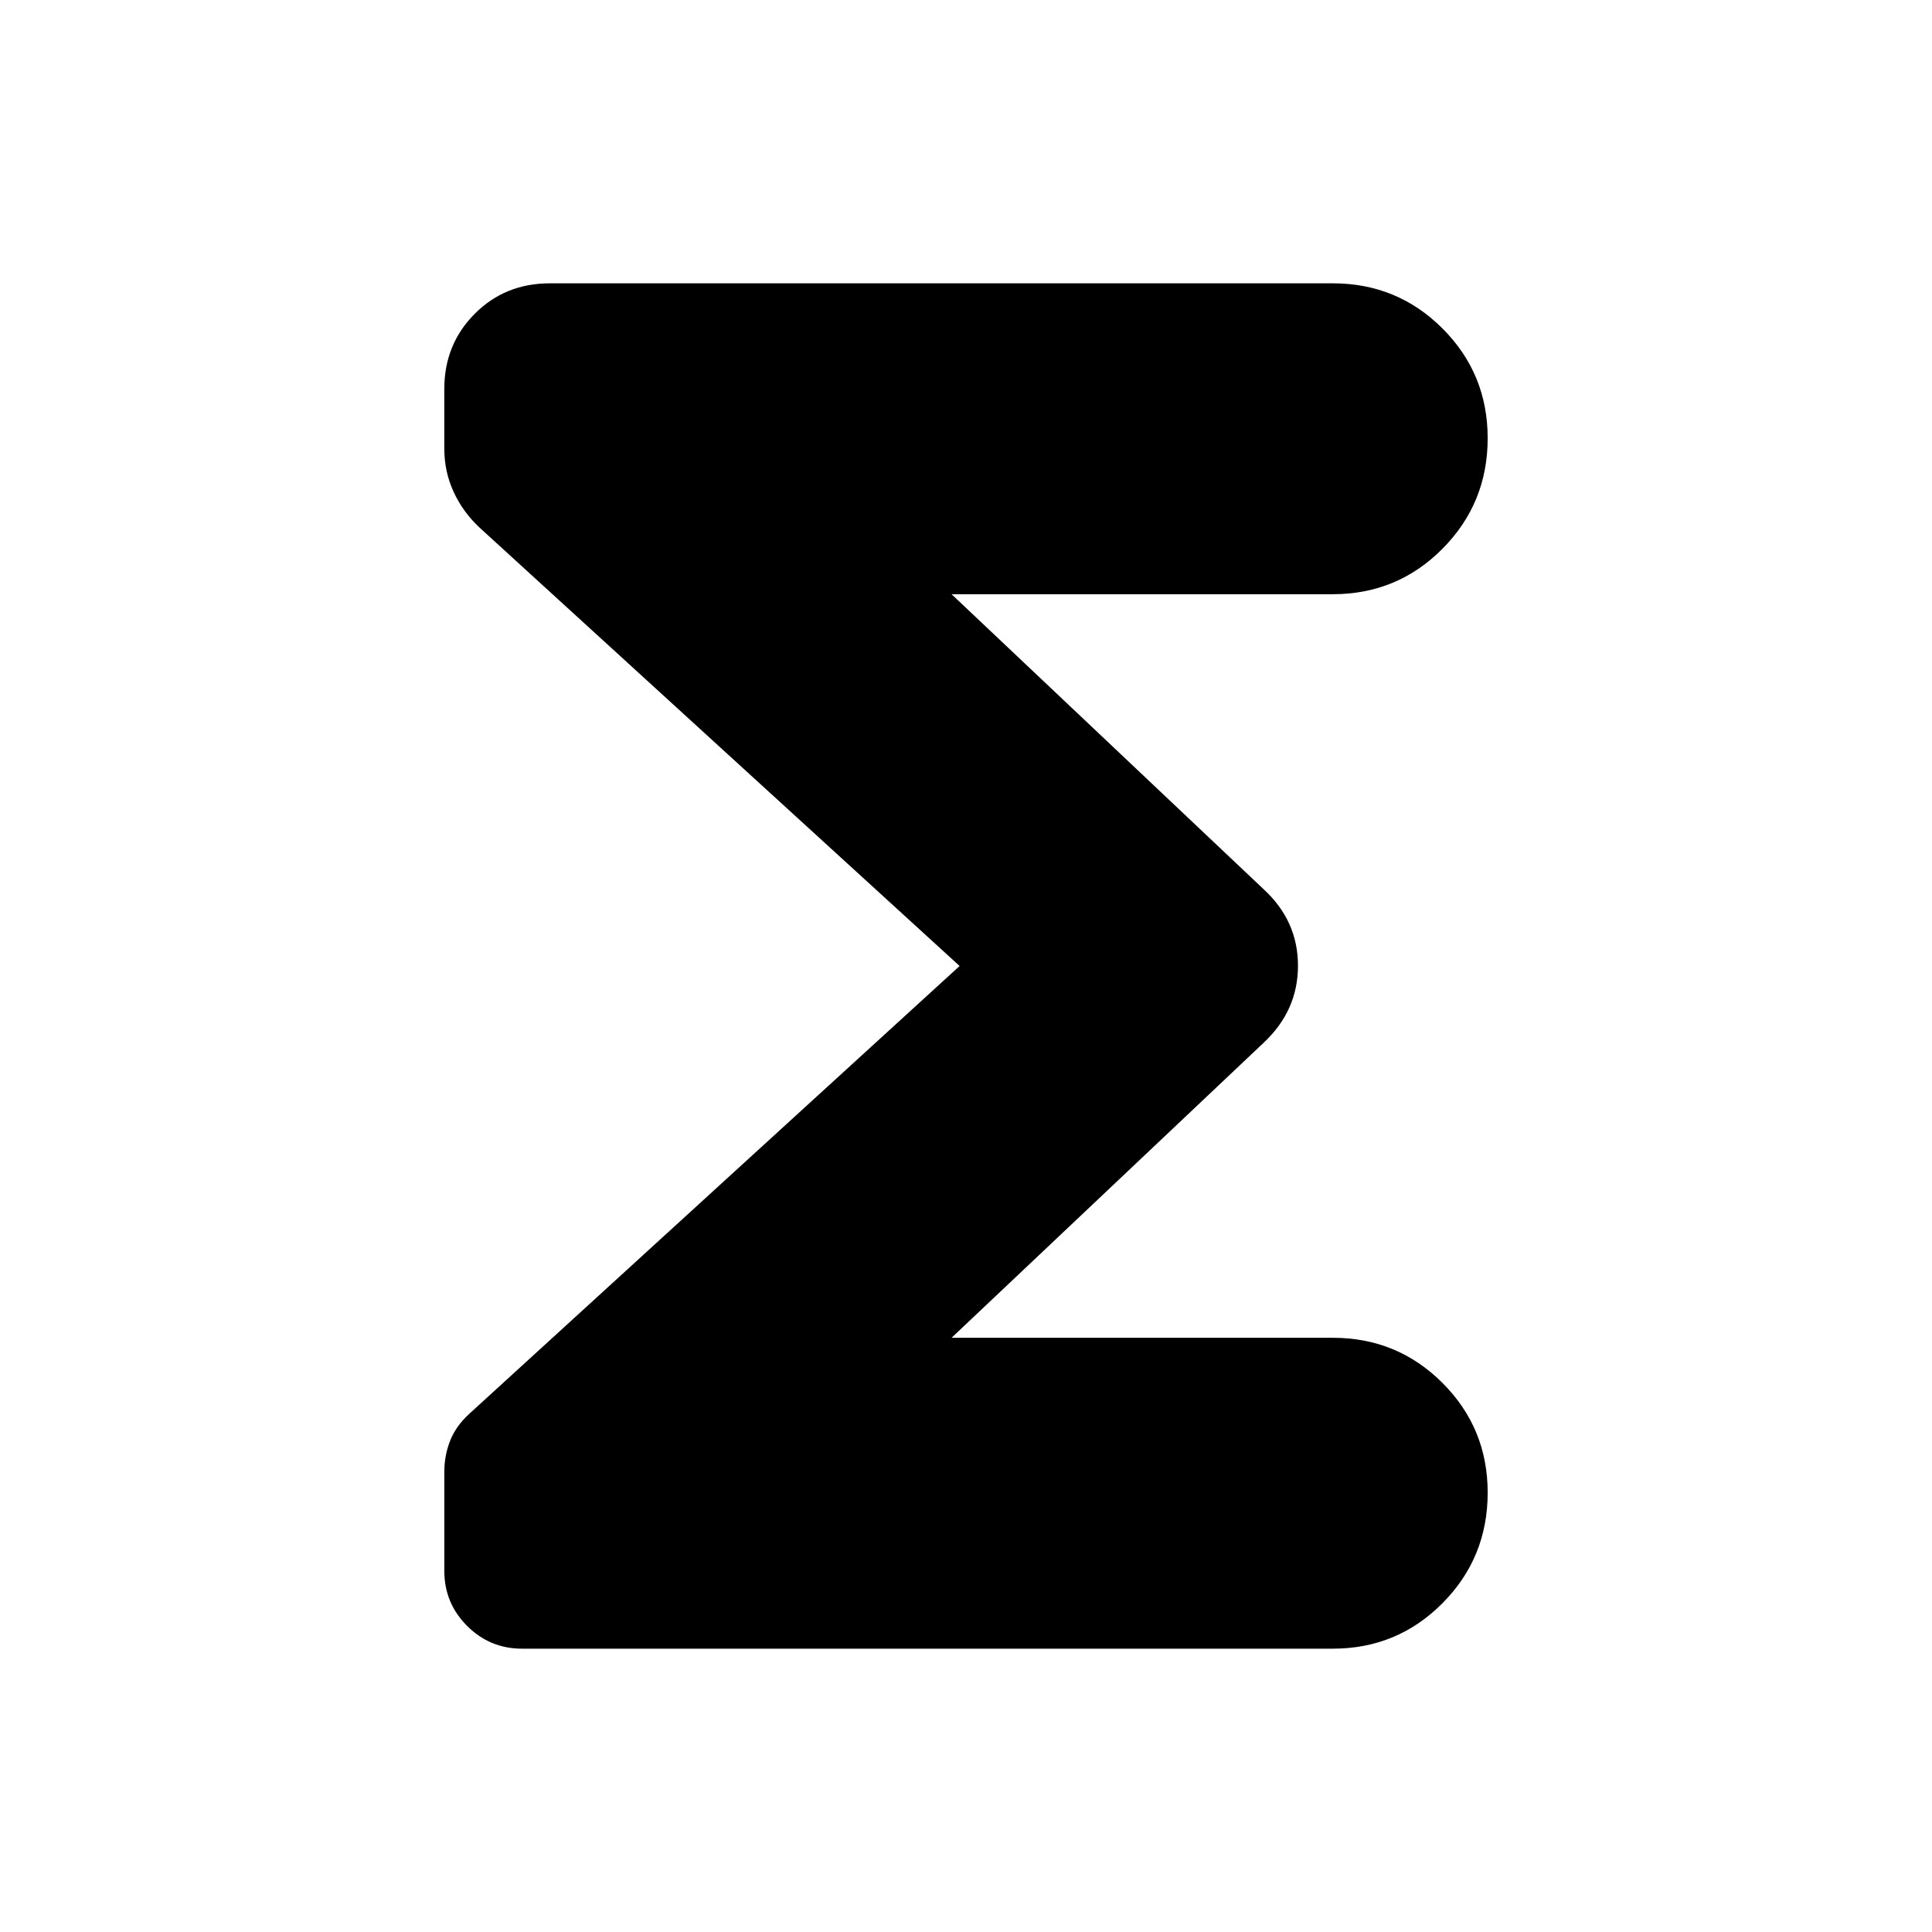 <svg xmlns="http://www.w3.org/2000/svg" height="24" viewBox="0 -960 960 960" width="24"><path d="M476.825-480 238.304-697.826q-8.261-7.695-12.892-17.739-4.63-10.044-4.63-21.435v-29.825q0-22.045 15.075-37.219t37.36-15.174h389.044q32.066 0 54.511 22.446 22.446 22.445 22.446 54.511 0 32.301-22.446 54.912-22.445 22.611-54.511 22.611H472.828l155.173 146.694q16.956 15.686 16.956 37.909 0 22.222-16.956 38.179L472.828-295.262h189.433q32.066 0 54.511 22.446 22.446 22.446 22.446 54.512 0 32.301-22.446 54.912-22.445 22.61-54.511 22.61h-402.87q-15.976 0-27.293-11.316-11.316-11.317-11.316-27.293v-49.305q0-7.995 2.847-15.323 2.848-7.329 9.544-13.46L476.825-480Z"/></svg>